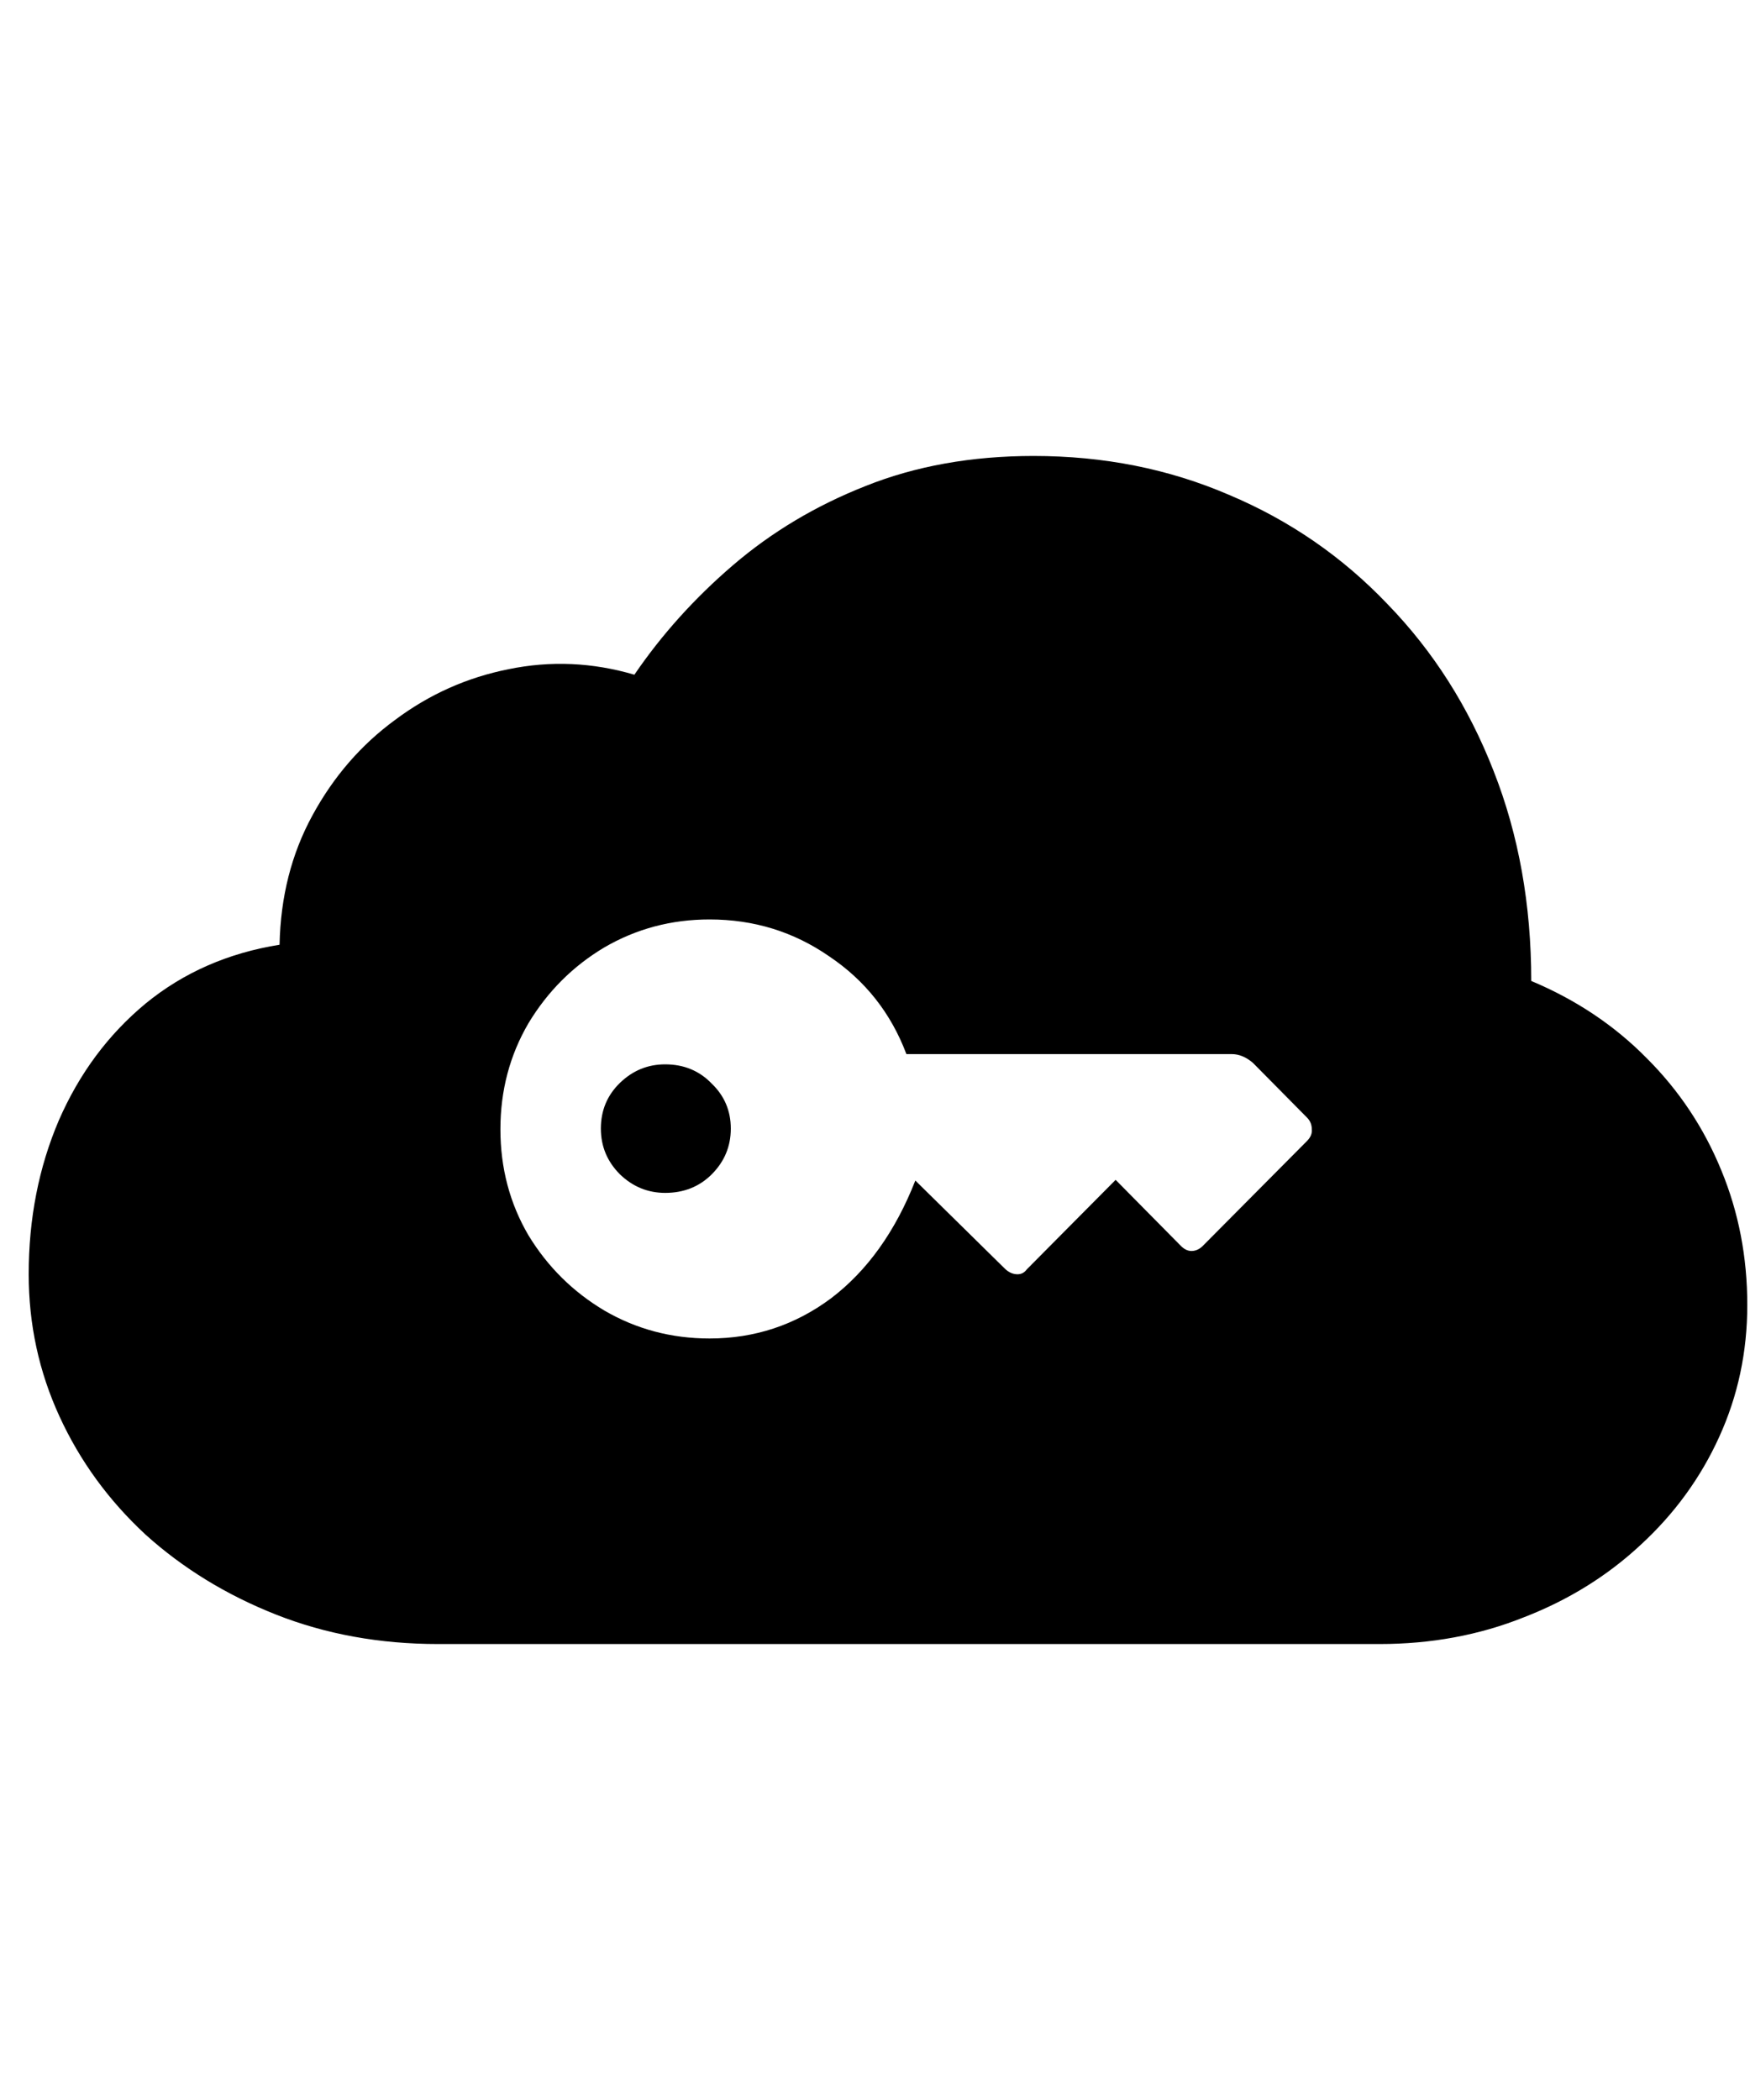 <svg
	color="rgb(0, 0, 0)"
	viewBox="0 0 20 24"
	fill="none"
	xmlns="http://www.w3.org/2000/svg"
>
	<path
		d="M15.766 18.789C16.354 18.789 16.904 18.688 17.414 18.484C17.924 18.287 18.37 18.01 18.75 17.656C19.135 17.302 19.435 16.891 19.648 16.422C19.862 15.953 19.969 15.45 19.969 14.914C19.969 14.367 19.87 13.854 19.672 13.375C19.474 12.891 19.19 12.463 18.82 12.094C18.451 11.719 18.01 11.425 17.5 11.211C17.5 10.341 17.357 9.542 17.07 8.812C16.784 8.078 16.38 7.443 15.859 6.906C15.344 6.365 14.74 5.948 14.047 5.656C13.359 5.359 12.615 5.211 11.812 5.211C11.104 5.211 10.463 5.326 9.891 5.555C9.323 5.779 8.818 6.081 8.375 6.461C7.938 6.836 7.562 7.253 7.25 7.711C6.771 7.57 6.292 7.549 5.812 7.648C5.339 7.742 4.906 7.935 4.516 8.227C4.125 8.513 3.81 8.878 3.57 9.32C3.331 9.758 3.206 10.25 3.195 10.797C2.607 10.891 2.096 11.115 1.664 11.469C1.237 11.823 0.906 12.268 0.672 12.805C0.443 13.341 0.328 13.927 0.328 14.562C0.328 15.135 0.445 15.677 0.68 16.188C0.914 16.698 1.242 17.148 1.664 17.539C2.091 17.924 2.589 18.229 3.156 18.453C3.724 18.677 4.341 18.789 5.008 18.789H15.766ZM5.719 12.906C5.719 12.463 5.826 12.06 6.039 11.695C6.258 11.331 6.547 11.042 6.906 10.828C7.271 10.615 7.672 10.508 8.109 10.508C8.615 10.508 9.07 10.648 9.477 10.93C9.888 11.206 10.182 11.578 10.359 12.047H14.078C14.162 12.047 14.242 12.081 14.32 12.148L14.938 12.773C14.974 12.81 14.992 12.854 14.992 12.906C14.997 12.953 14.979 12.997 14.938 13.039L13.758 14.227C13.716 14.273 13.669 14.297 13.617 14.297C13.57 14.297 13.526 14.273 13.484 14.227L12.75 13.484L11.734 14.508C11.703 14.55 11.662 14.568 11.609 14.562C11.562 14.557 11.518 14.534 11.477 14.492L10.461 13.492C10.232 14.075 9.911 14.523 9.5 14.836C9.089 15.143 8.625 15.297 8.109 15.297C7.672 15.297 7.271 15.19 6.906 14.977C6.547 14.763 6.258 14.477 6.039 14.117C5.826 13.753 5.719 13.349 5.719 12.906ZM6.867 12.898C6.867 13.102 6.94 13.276 7.086 13.422C7.232 13.562 7.404 13.633 7.602 13.633C7.815 13.633 7.992 13.562 8.133 13.422C8.279 13.276 8.352 13.102 8.352 12.898C8.352 12.695 8.279 12.523 8.133 12.383C7.992 12.237 7.815 12.164 7.602 12.164C7.404 12.164 7.232 12.234 7.086 12.375C6.94 12.516 6.867 12.69 6.867 12.898Z"
		fill="currentColor"
	/>
</svg>
